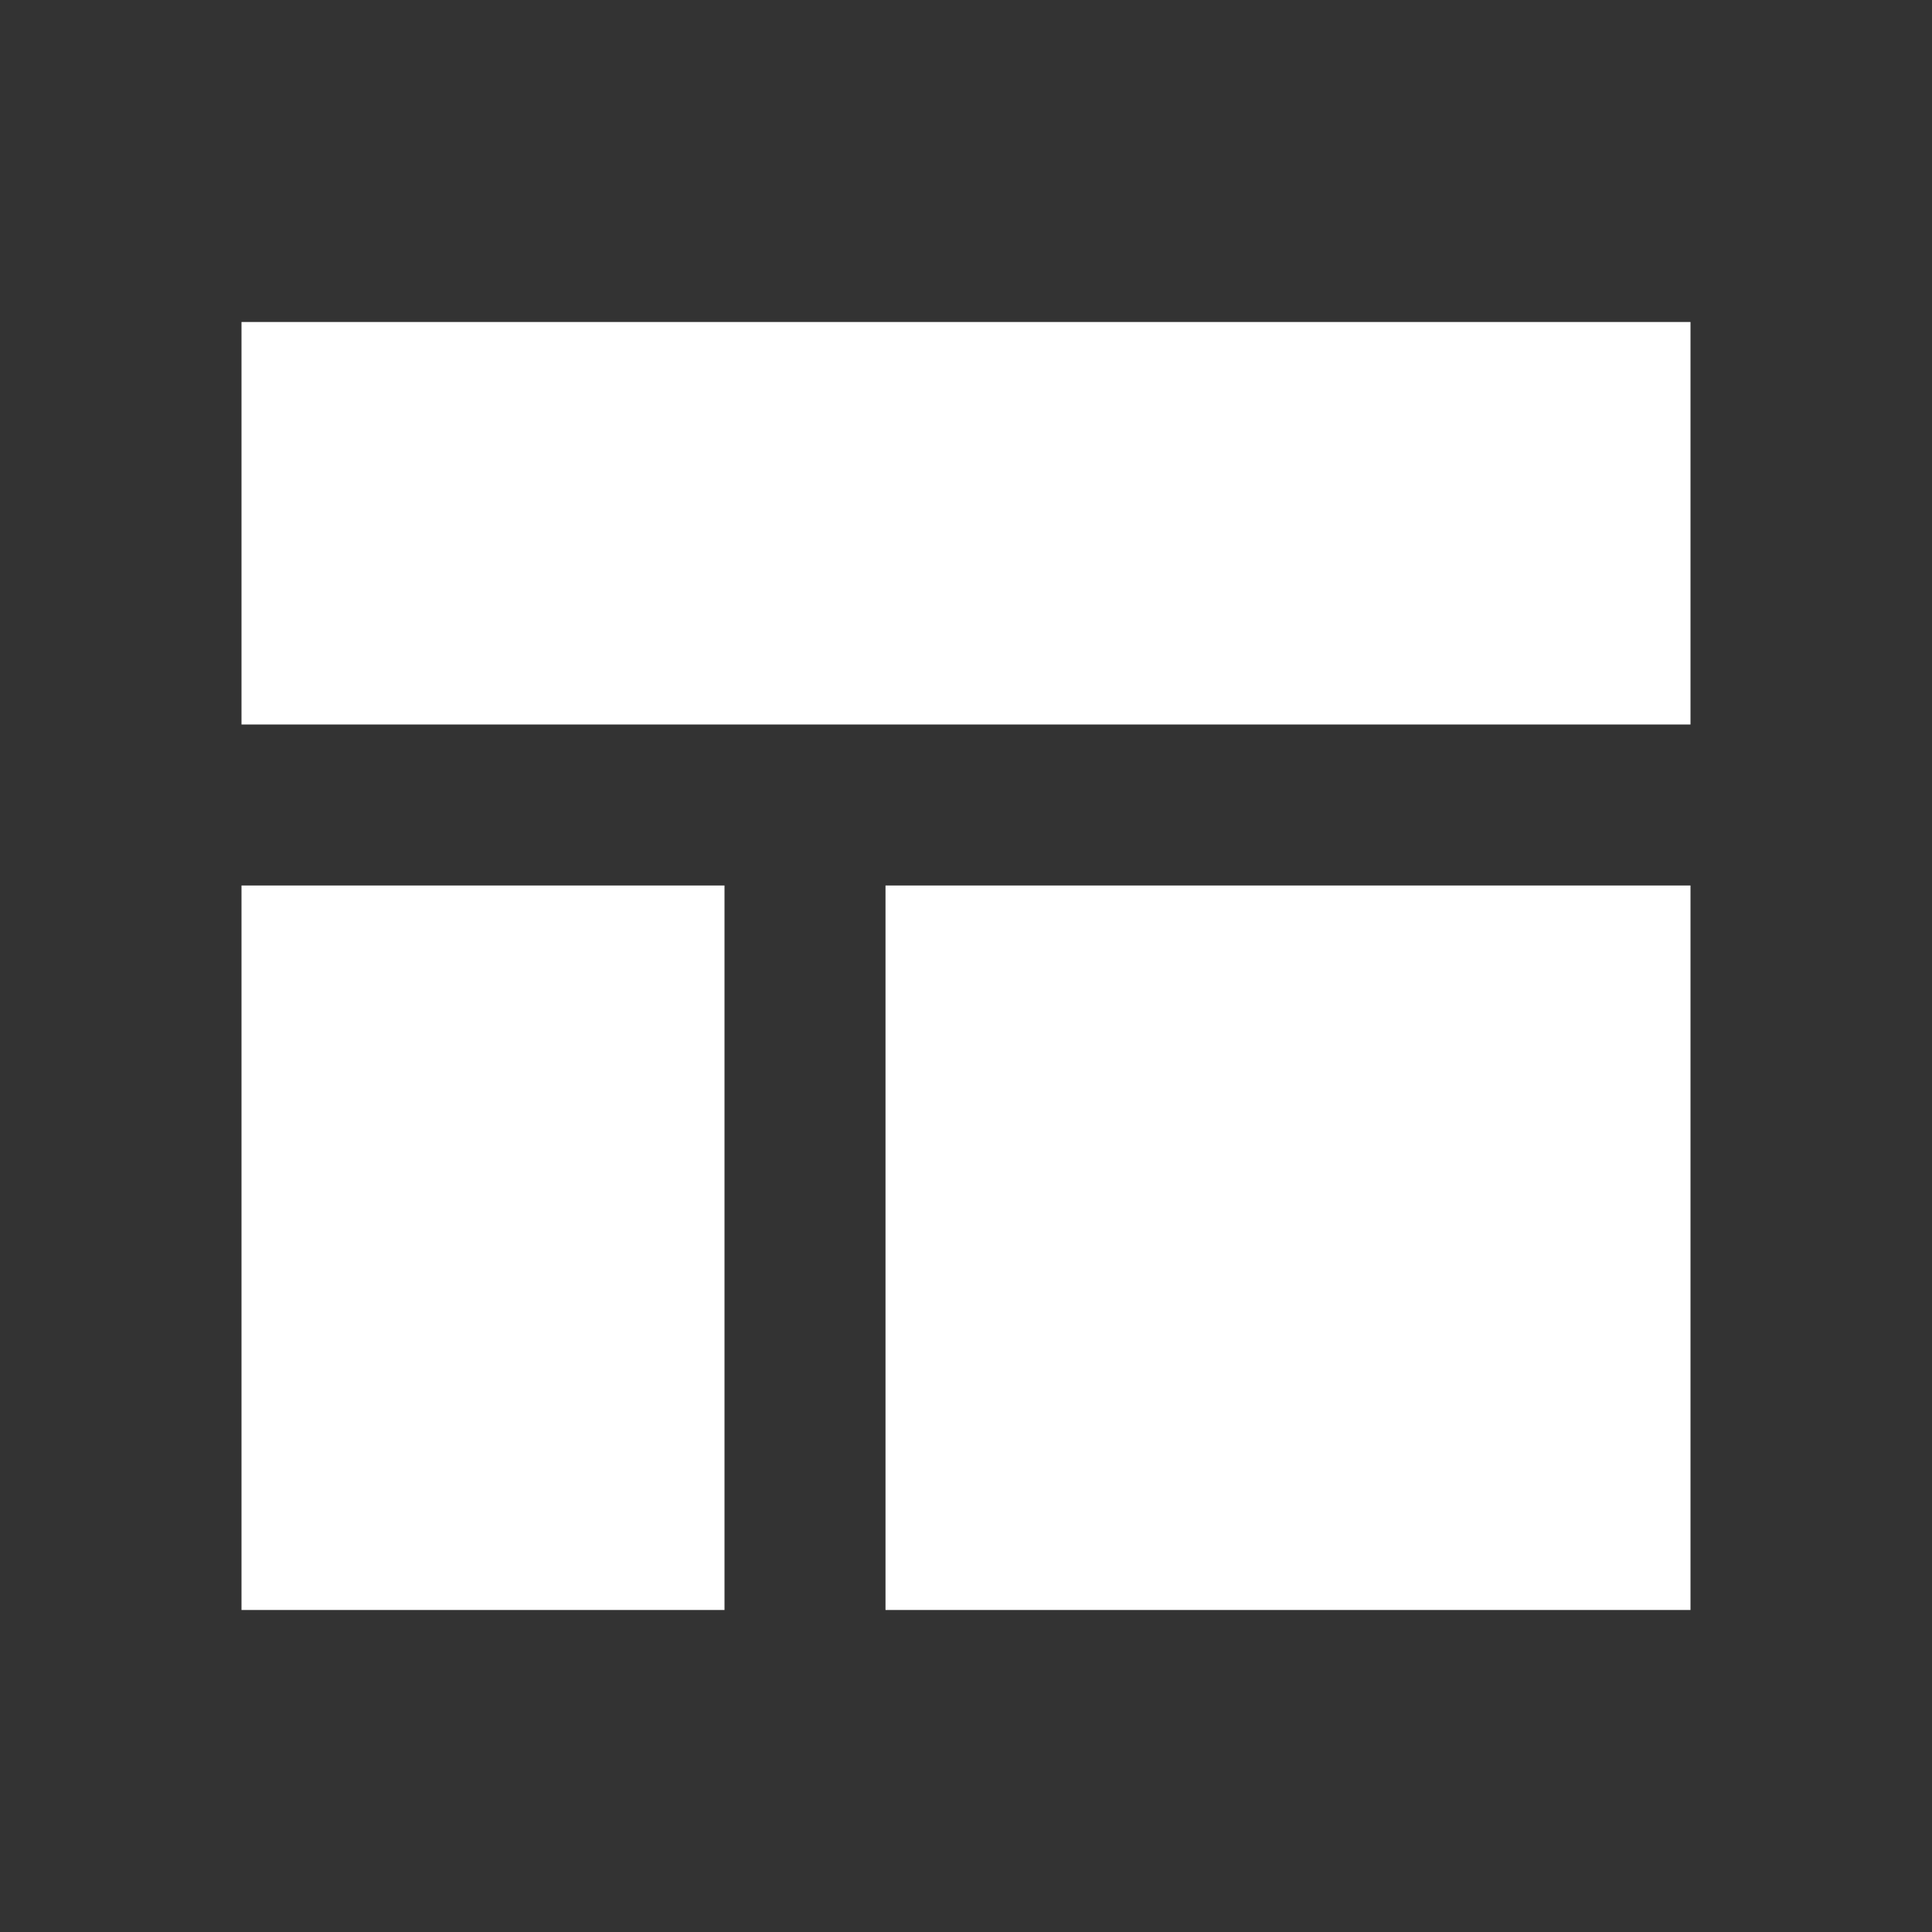 <svg width="512" height="512" viewBox="0 0 512 512" fill="none" xmlns="http://www.w3.org/2000/svg">
<rect x="0" y="0" width="512" height="512" fill="#333333" stroke="none"/>
<path fill-rule="evenodd" clip-rule="evenodd" d="M64 85.332H448V191.999H64V85.332ZM64 234.665H192V426.665H64V234.665ZM448 234.665H234.667V426.665H448V234.665Z" fill="white"/>
</svg>
